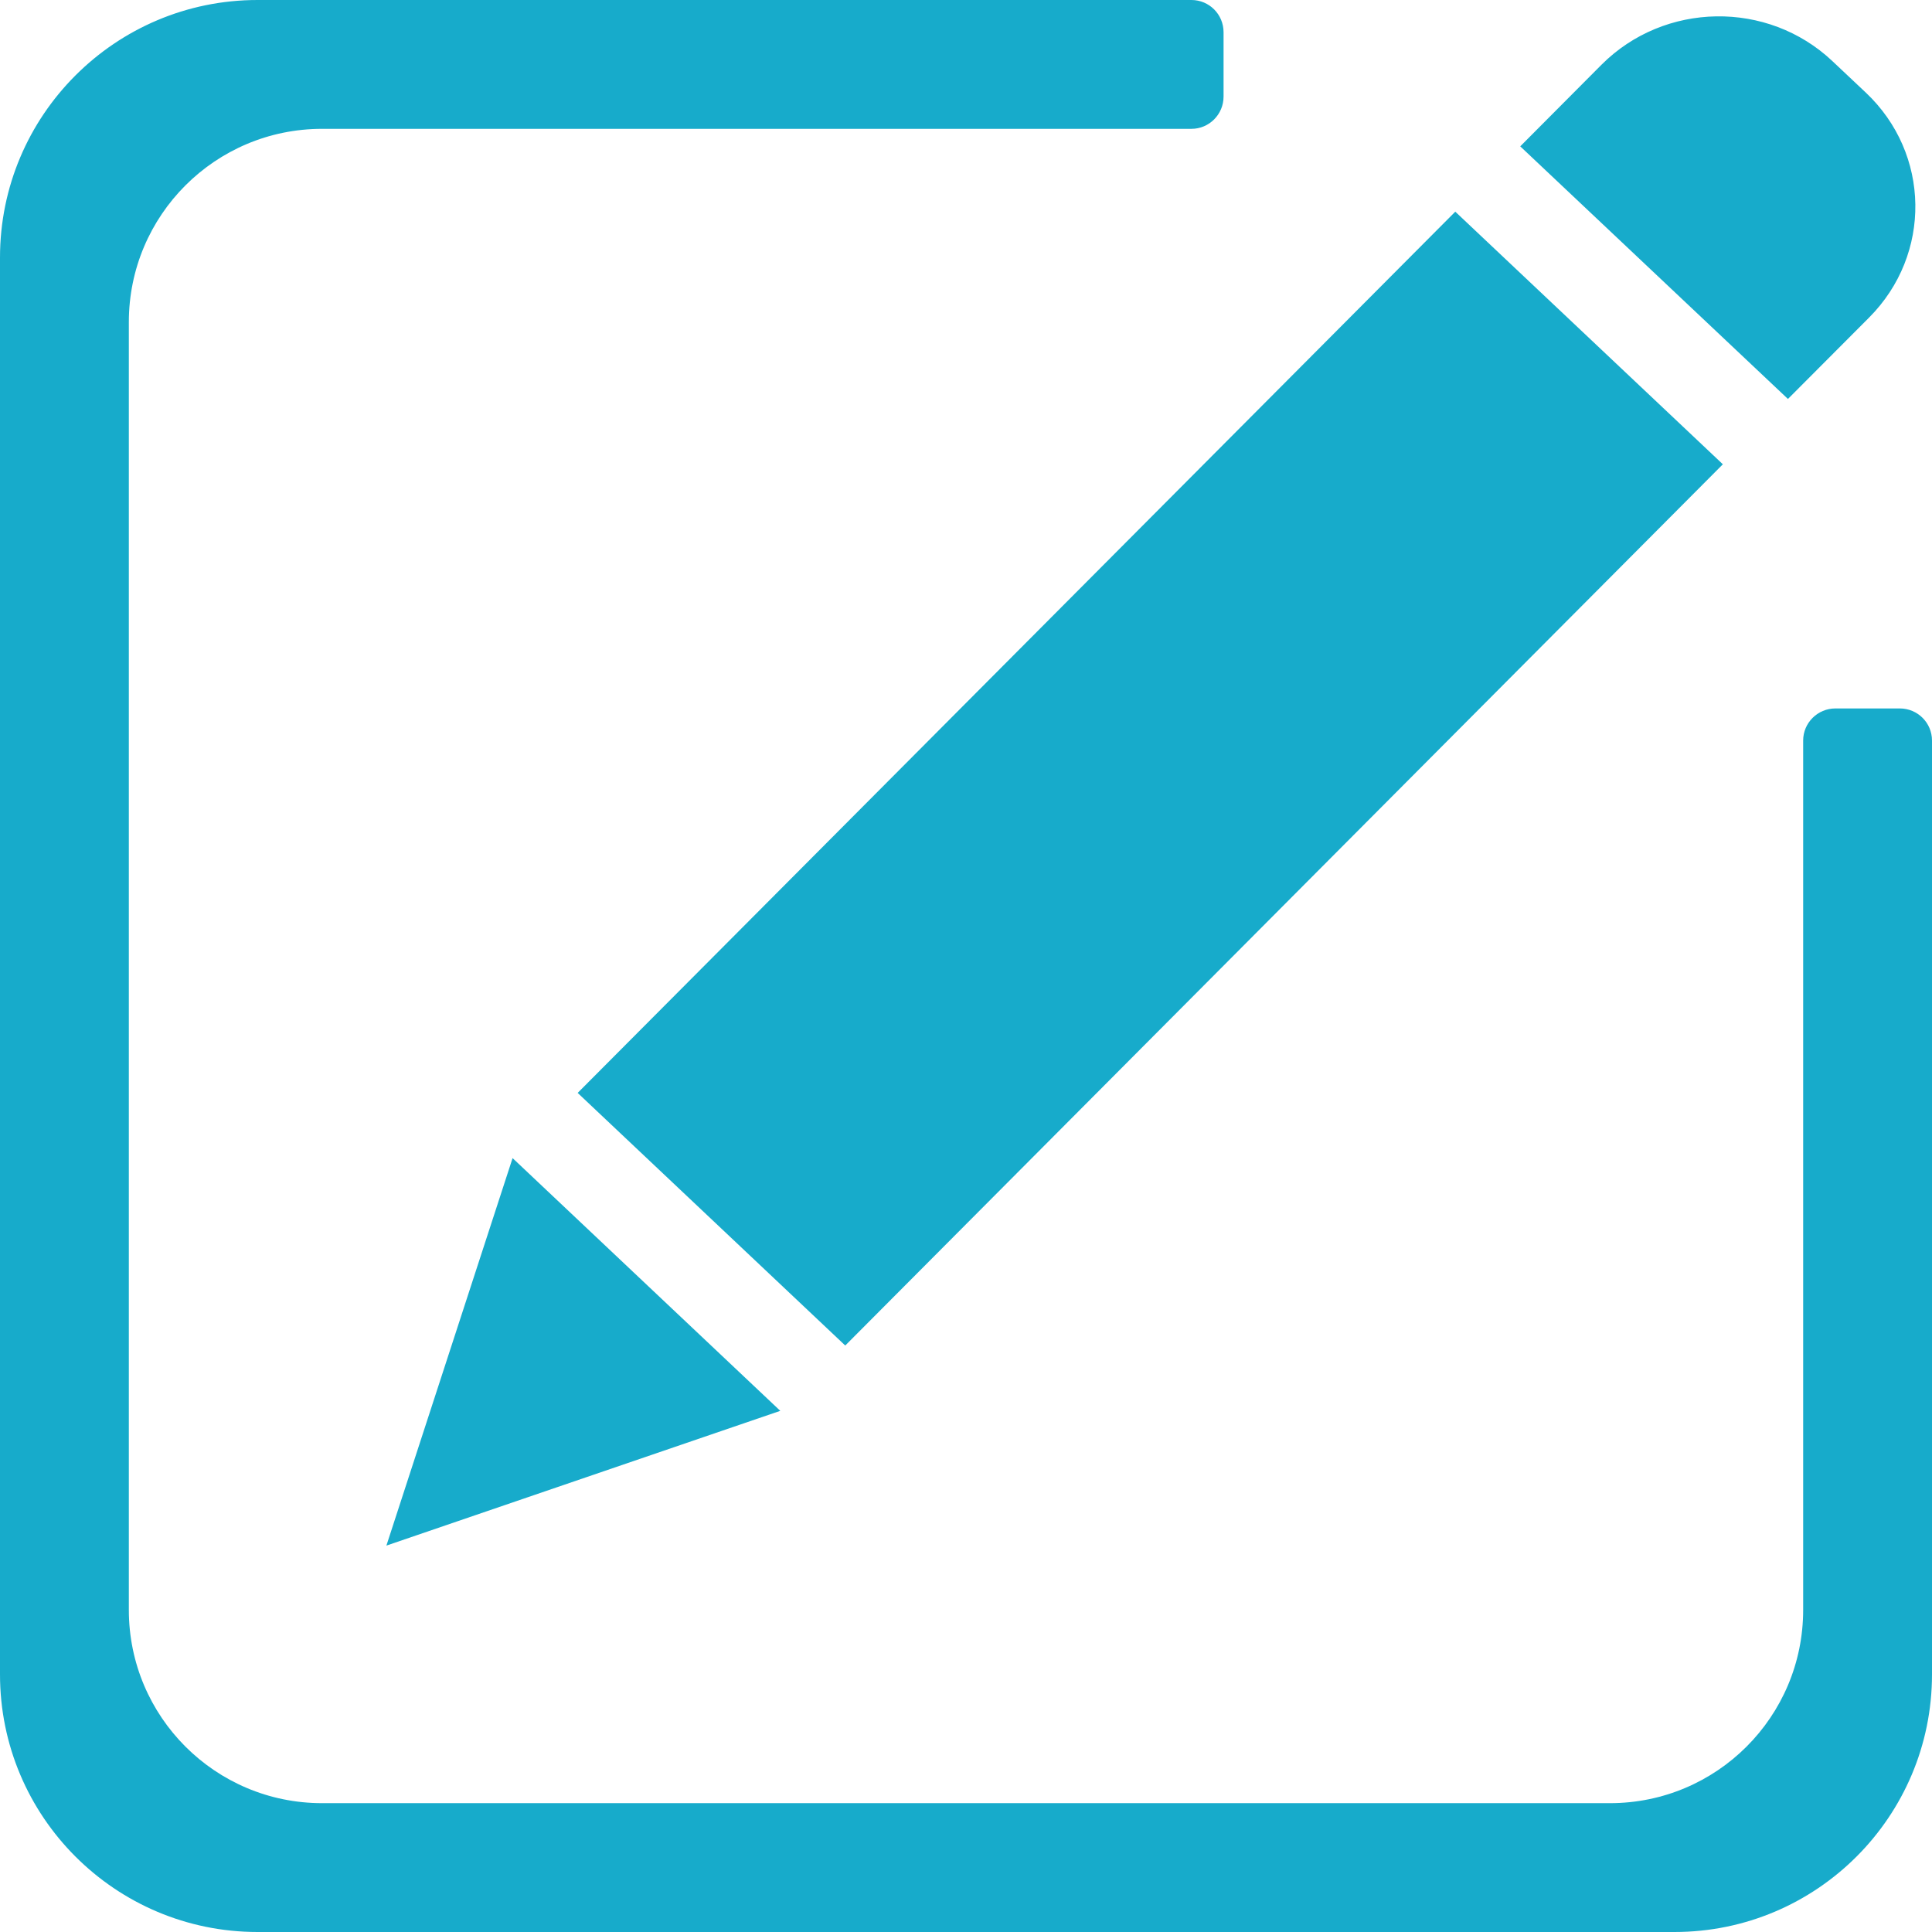 <?xml version="1.0" encoding="UTF-8"?>
<svg width="16px" height="16px" viewBox="0 0 16 16" version="1.1" xmlns="http://www.w3.org/2000/svg" xmlns:xlink="http://www.w3.org/1999/xlink">
    <!-- Generator: Sketch 46.2 (44496) - http://www.bohemiancoding.com/sketch -->
    <title>Shape</title>
    <desc>Created with Sketch.</desc>
    <defs></defs>
    <g id="随处记-copy" stroke="none" stroke-width="1" fill="none" fill-rule="evenodd">
        <g id="导入滴滴-包含其它费用-填写-copy-5" transform="translate(-329, -387)" fill-rule="nonzero" fill="#17ABCB">
            <path d="M342.867,403 L331.133,403 C329.955,403 329,402.045 329,400.867 L329,389.133 C329,387.955 329.955,387 331.133,387 L338.867,387 C339.014,387 339.133,387.119 339.133,387.267 L339.133,387.8 C339.133,387.947 339.014,388.067 338.867,388.067 L331.667,388.067 C330.783,388.067 330.067,388.783 330.067,389.667 L330.067,400.333 C330.067,401.217 330.783,401.933 331.667,401.933 L342.333,401.933 C343.217,401.933 343.933,401.217 343.933,400.333 L343.933,393.133 C343.933,392.986 344.053,392.867 344.2,392.867 L344.733,392.867 C344.881,392.867 345,392.986 345,393.133 L345,400.867 C345,402.045 344.045,403 342.867,403 Z M343.807,390.304 L341.59,388.212 L342.263,387.536 C342.784,387.014 343.639,387 344.175,387.506 L344.452,387.767 C344.988,388.273 345,389.106 344.48,389.629 L343.807,390.304 Z M333.245,396.591 L335.462,398.684 L332.2,399.8 L333.245,396.591 Z M343.268,390.845 L336,398.143 L333.784,396.051 L341.052,388.753 L343.268,390.845 Z" id="Shape"></path>
        </g>
    </g>
</svg>